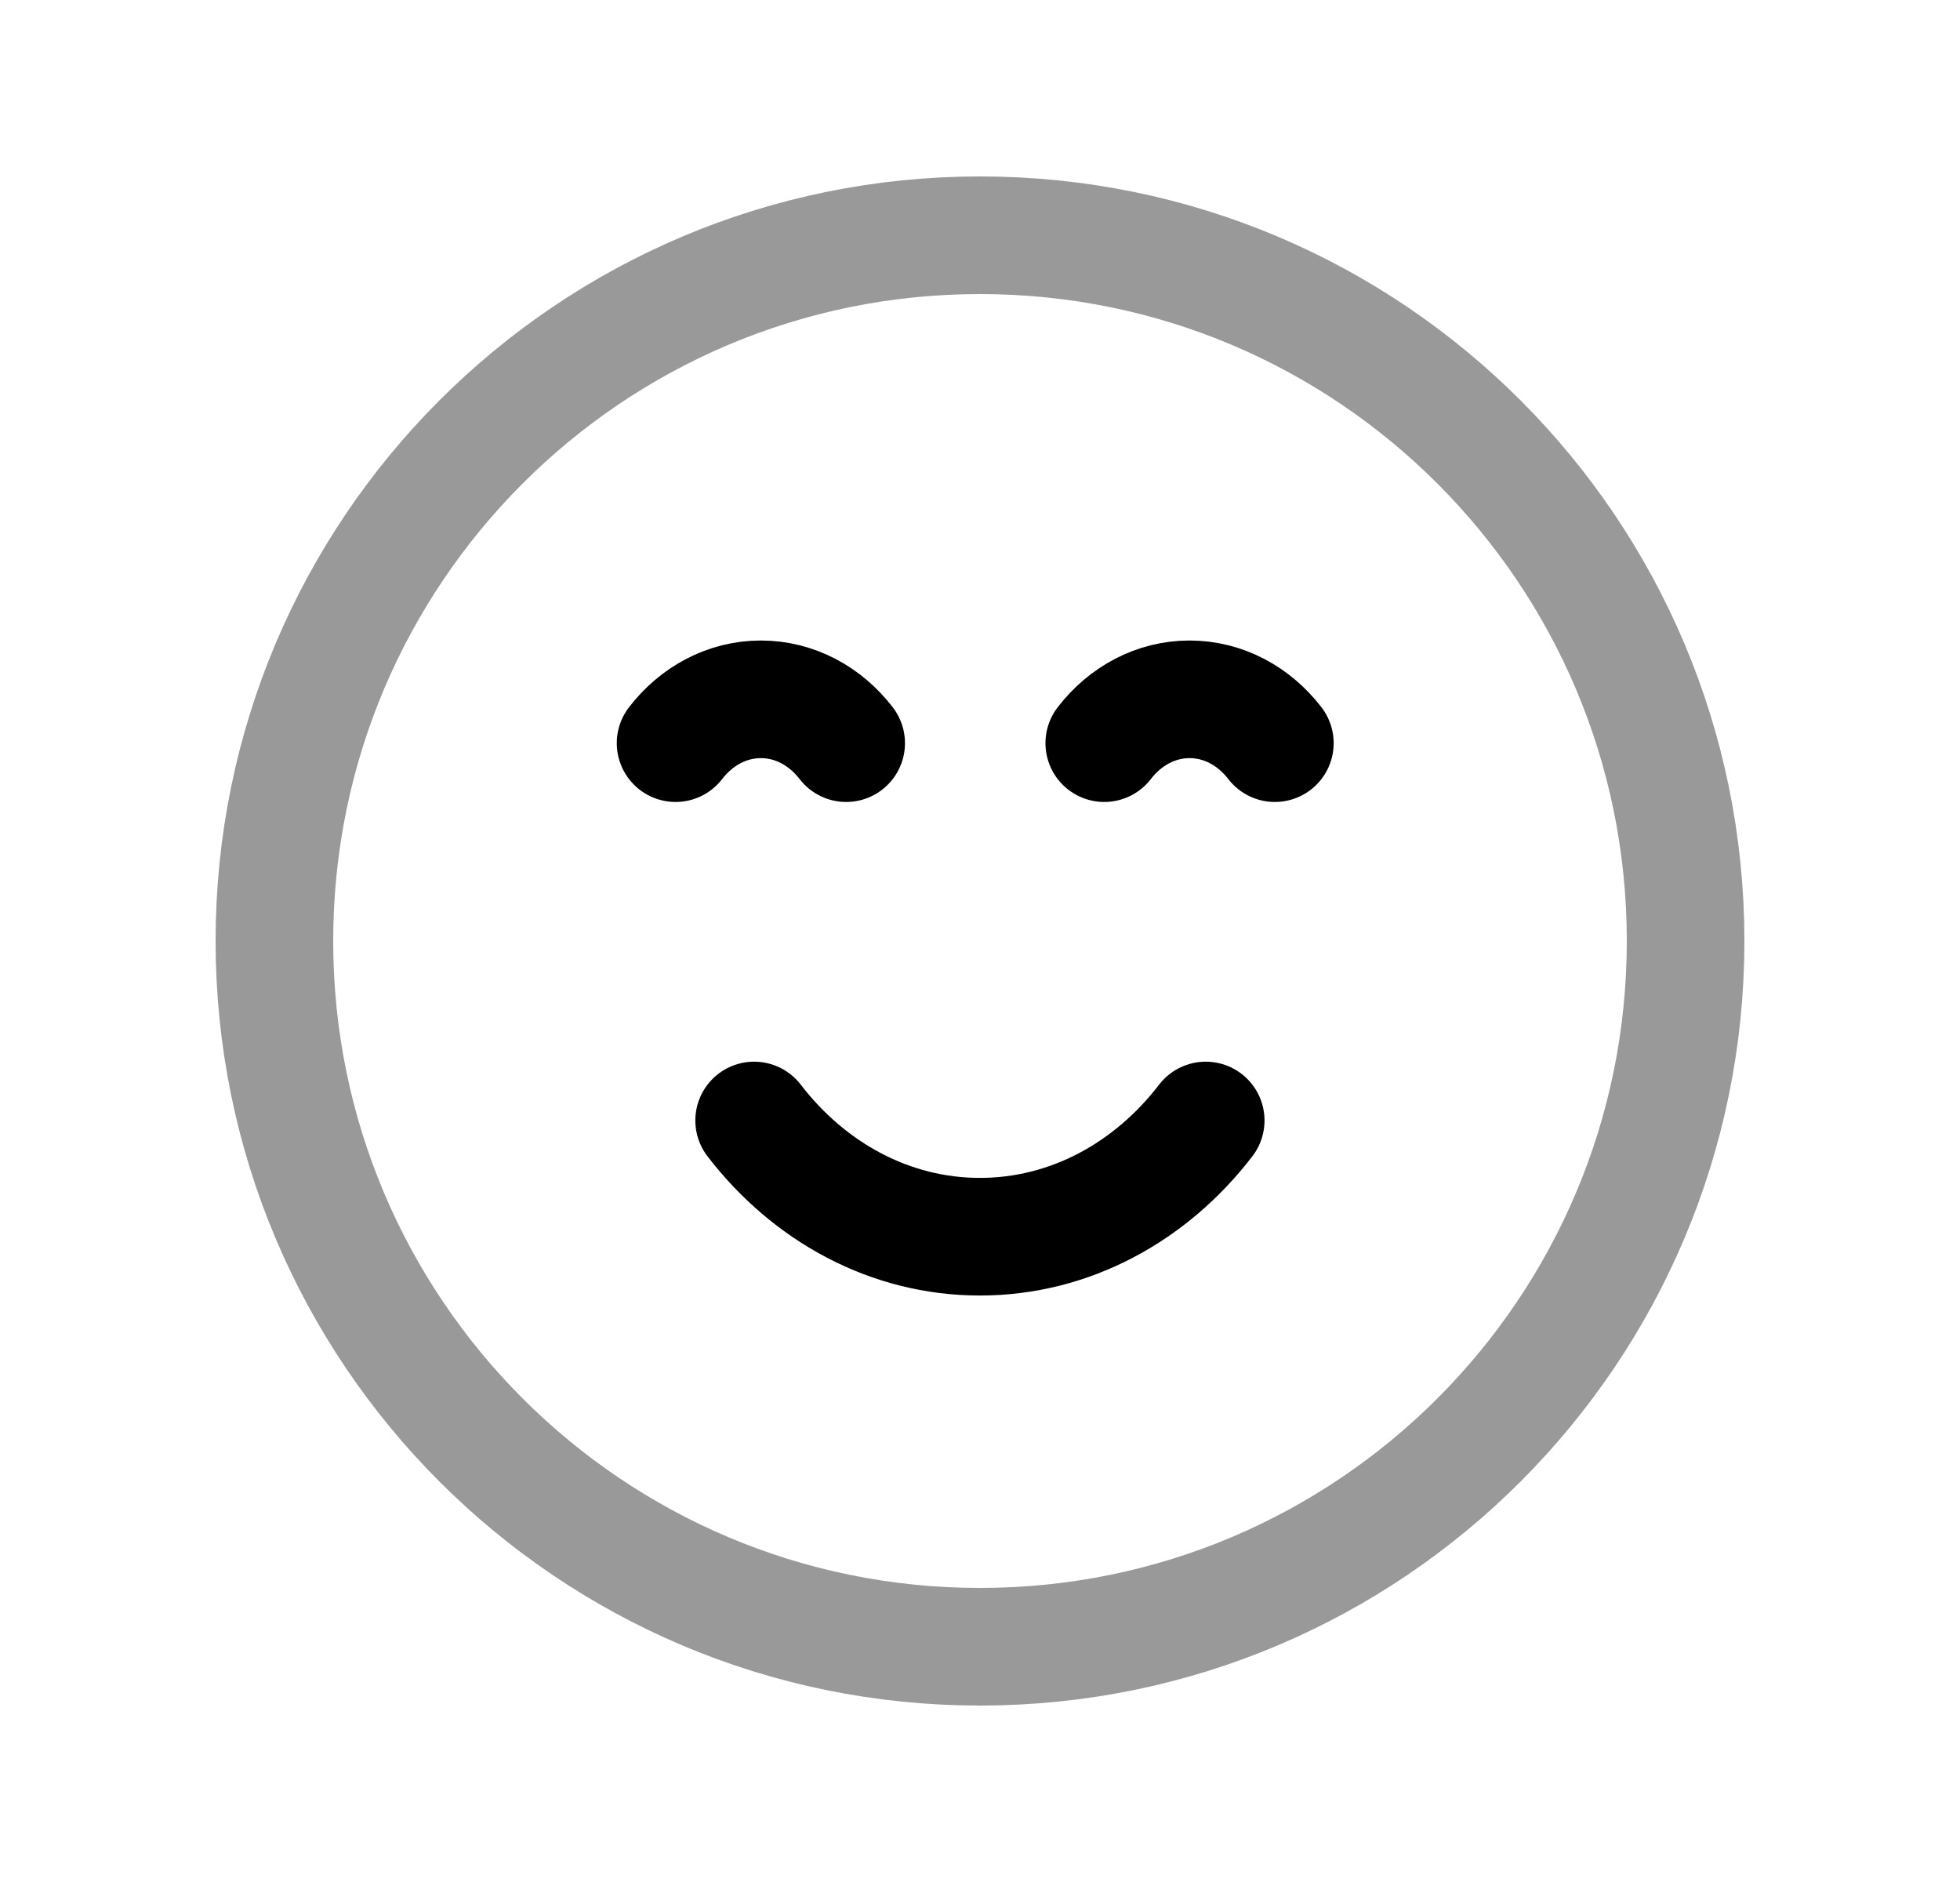 <svg width="25" height="24" viewBox="0 0 25 24" fill="none" xmlns="http://www.w3.org/2000/svg">
<path opacity="0.4" d="M12.5 21C17.471 21 21.5 16.97 21.5 12C21.5 7.029 17.471 3 12.5 3C7.529 3 3.5 7.029 3.5 12C3.5 16.97 7.529 21 12.5 21Z" stroke="black" stroke-width="1.5" stroke-linecap="round" stroke-linejoin="round"/>
<path d="M9.619 14.289C10.321 15.202 11.353 15.771 12.499 15.771C13.645 15.771 14.678 15.202 15.379 14.289" stroke="black" stroke-width="1.5" stroke-linecap="round" stroke-linejoin="round"/>
<path d="M8.617 9.477C8.882 9.133 9.272 8.918 9.705 8.918C10.138 8.918 10.528 9.133 10.793 9.477" stroke="black" stroke-width="1.5" stroke-linecap="round" stroke-linejoin="round"/>
<path d="M14.085 9.477C14.35 9.133 14.74 8.918 15.173 8.918C15.606 8.918 15.996 9.133 16.261 9.477" stroke="black" stroke-width="1.5" stroke-linecap="round" stroke-linejoin="round"/>
</svg>
